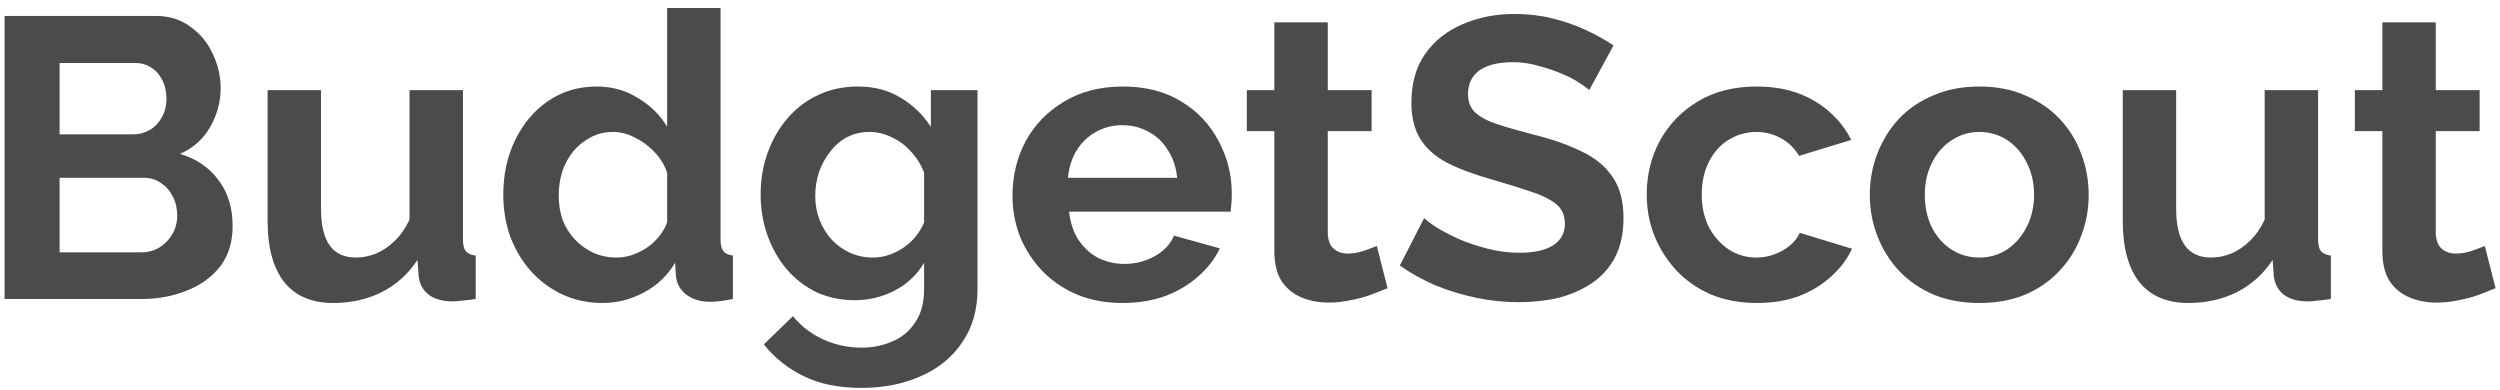 <svg width="301" height="47" viewBox="0 0 301 47" fill="none" xmlns="http://www.w3.org/2000/svg">
<path d="M28.008 27.216C28.008 29.136 27.512 30.752 26.52 32.064C25.528 33.344 24.184 34.32 22.488 34.992C20.824 35.664 19 36 17.016 36H0.552V1.92H18.792C20.392 1.92 21.768 2.352 22.92 3.216C24.104 4.048 25 5.136 25.608 6.48C26.248 7.792 26.568 9.168 26.568 10.608C26.568 12.24 26.152 13.792 25.32 15.264C24.488 16.736 23.272 17.824 21.672 18.528C23.624 19.104 25.16 20.144 26.28 21.648C27.432 23.152 28.008 25.008 28.008 27.216ZM21.336 25.968C21.336 25.104 21.16 24.336 20.808 23.664C20.456 22.96 19.976 22.416 19.368 22.032C18.792 21.616 18.12 21.408 17.352 21.408H7.176V30.384H17.016C17.816 30.384 18.536 30.192 19.176 29.808C19.848 29.392 20.376 28.848 20.76 28.176C21.144 27.504 21.336 26.768 21.336 25.968ZM7.176 7.584V16.176H16.008C16.744 16.176 17.416 16 18.024 15.648C18.632 15.296 19.112 14.8 19.464 14.16C19.848 13.52 20.04 12.752 20.04 11.856C20.04 10.992 19.864 10.24 19.512 9.6C19.192 8.96 18.744 8.464 18.168 8.112C17.624 7.76 17 7.584 16.296 7.584H7.176ZM32.219 26.592V10.848H38.651V25.2C38.651 27.12 39.003 28.576 39.707 29.568C40.411 30.528 41.451 31.008 42.827 31.008C43.659 31.008 44.475 30.848 45.275 30.528C46.107 30.176 46.859 29.664 47.531 28.992C48.235 28.32 48.827 27.472 49.307 26.448V10.848H55.739V28.8C55.739 29.472 55.851 29.952 56.075 30.24C56.331 30.528 56.731 30.704 57.275 30.768V36C56.635 36.096 56.091 36.16 55.643 36.192C55.227 36.256 54.843 36.288 54.491 36.288C53.339 36.288 52.395 36.032 51.659 35.52C50.955 34.976 50.539 34.24 50.411 33.312L50.267 31.296C49.147 32.992 47.707 34.288 45.947 35.184C44.187 36.048 42.251 36.48 40.139 36.48C37.547 36.48 35.579 35.648 34.235 33.984C32.891 32.288 32.219 29.824 32.219 26.592ZM60.595 23.424C60.595 20.992 61.075 18.8 62.035 16.848C62.995 14.864 64.323 13.296 66.019 12.144C67.715 10.992 69.651 10.416 71.827 10.416C73.683 10.416 75.347 10.88 76.819 11.808C78.323 12.704 79.491 13.856 80.323 15.264V0.96H86.755V28.8C86.755 29.472 86.867 29.952 87.091 30.24C87.315 30.528 87.699 30.704 88.243 30.768V36C87.123 36.224 86.211 36.336 85.507 36.336C84.355 36.336 83.395 36.048 82.627 35.472C81.891 34.896 81.475 34.144 81.379 33.216L81.283 31.632C80.355 33.2 79.091 34.4 77.491 35.232C75.923 36.064 74.275 36.48 72.547 36.48C70.819 36.48 69.219 36.144 67.747 35.472C66.307 34.8 65.043 33.872 63.955 32.688C62.899 31.504 62.067 30.128 61.459 28.56C60.883 26.96 60.595 25.248 60.595 23.424ZM80.323 26.784V20.784C80.003 19.856 79.491 19.024 78.787 18.288C78.083 17.552 77.299 16.976 76.435 16.56C75.571 16.112 74.707 15.888 73.843 15.888C72.851 15.888 71.955 16.096 71.155 16.512C70.355 16.928 69.651 17.488 69.043 18.192C68.467 18.896 68.019 19.712 67.699 20.64C67.411 21.568 67.267 22.544 67.267 23.568C67.267 24.592 67.427 25.568 67.747 26.496C68.099 27.392 68.595 28.176 69.235 28.848C69.875 29.52 70.611 30.048 71.443 30.432C72.307 30.816 73.235 31.008 74.227 31.008C74.835 31.008 75.443 30.912 76.051 30.72C76.691 30.496 77.283 30.208 77.827 29.856C78.403 29.472 78.899 29.024 79.315 28.512C79.763 27.968 80.099 27.392 80.323 26.784ZM102.909 36.144C101.245 36.144 99.709 35.824 98.301 35.184C96.925 34.512 95.725 33.584 94.701 32.4C93.709 31.216 92.941 29.856 92.397 28.32C91.853 26.784 91.581 25.152 91.581 23.424C91.581 21.6 91.869 19.904 92.445 18.336C93.021 16.768 93.821 15.392 94.845 14.208C95.901 12.992 97.133 12.064 98.541 11.424C99.981 10.752 101.565 10.416 103.293 10.416C105.245 10.416 106.957 10.864 108.429 11.76C109.901 12.624 111.117 13.792 112.077 15.264V10.848H117.693V34.8C117.693 37.296 117.085 39.424 115.869 41.184C114.685 42.976 113.037 44.336 110.925 45.264C108.813 46.224 106.413 46.704 103.725 46.704C101.005 46.704 98.701 46.24 96.813 45.312C94.925 44.416 93.309 43.136 91.965 41.472L95.469 38.064C96.429 39.248 97.629 40.176 99.069 40.848C100.541 41.52 102.093 41.856 103.725 41.856C105.101 41.856 106.349 41.6 107.469 41.088C108.621 40.608 109.533 39.84 110.205 38.784C110.909 37.76 111.261 36.432 111.261 34.8V31.632C110.429 33.072 109.245 34.192 107.709 34.992C106.205 35.76 104.605 36.144 102.909 36.144ZM105.069 31.008C105.773 31.008 106.445 30.896 107.085 30.672C107.725 30.448 108.317 30.144 108.861 29.76C109.405 29.376 109.885 28.928 110.301 28.416C110.717 27.872 111.037 27.328 111.261 26.784V20.784C110.877 19.792 110.333 18.928 109.629 18.192C108.957 17.456 108.189 16.896 107.325 16.512C106.493 16.096 105.613 15.888 104.685 15.888C103.693 15.888 102.797 16.096 101.997 16.512C101.197 16.928 100.509 17.52 99.933 18.288C99.357 19.024 98.909 19.856 98.589 20.784C98.301 21.68 98.157 22.624 98.157 23.616C98.157 24.64 98.333 25.6 98.685 26.496C99.037 27.392 99.517 28.176 100.125 28.848C100.765 29.52 101.501 30.048 102.333 30.432C103.197 30.816 104.109 31.008 105.069 31.008ZM135.155 36.48C133.139 36.48 131.315 36.144 129.683 35.472C128.051 34.768 126.659 33.824 125.507 32.64C124.355 31.424 123.459 30.048 122.819 28.512C122.211 26.944 121.907 25.296 121.907 23.568C121.907 21.168 122.435 18.976 123.491 16.992C124.579 15.008 126.115 13.424 128.099 12.24C130.115 11.024 132.483 10.416 135.203 10.416C137.955 10.416 140.307 11.024 142.259 12.24C144.211 13.424 145.699 15.008 146.723 16.992C147.779 18.944 148.307 21.056 148.307 23.328C148.307 23.712 148.291 24.112 148.259 24.528C148.227 24.912 148.195 25.232 148.163 25.488H128.723C128.851 26.768 129.219 27.888 129.827 28.848C130.467 29.808 131.267 30.544 132.227 31.056C133.219 31.536 134.275 31.776 135.395 31.776C136.675 31.776 137.875 31.472 138.995 30.864C140.147 30.224 140.931 29.392 141.347 28.368L146.867 29.904C146.259 31.184 145.379 32.32 144.227 33.312C143.107 34.304 141.779 35.088 140.243 35.664C138.707 36.208 137.011 36.48 135.155 36.48ZM128.579 21.408H141.731C141.603 20.128 141.235 19.024 140.627 18.096C140.051 17.136 139.283 16.4 138.323 15.888C137.363 15.344 136.291 15.072 135.107 15.072C133.955 15.072 132.899 15.344 131.939 15.888C131.011 16.4 130.243 17.136 129.635 18.096C129.059 19.024 128.707 20.128 128.579 21.408ZM167.063 34.704C166.519 34.928 165.863 35.184 165.095 35.472C164.327 35.76 163.495 35.984 162.599 36.144C161.735 36.336 160.855 36.432 159.959 36.432C158.775 36.432 157.687 36.224 156.695 35.808C155.703 35.392 154.903 34.736 154.295 33.84C153.719 32.912 153.431 31.712 153.431 30.24V15.792H150.119V10.848H153.431V2.688H159.863V10.848H165.143V15.792H159.863V28.08C159.895 28.944 160.135 29.568 160.583 29.952C161.031 30.336 161.591 30.528 162.263 30.528C162.935 30.528 163.591 30.416 164.231 30.192C164.871 29.968 165.383 29.776 165.767 29.616L167.063 34.704ZM191.34 10.848C191.116 10.624 190.7 10.32 190.092 9.936C189.516 9.552 188.796 9.184 187.932 8.832C187.1 8.48 186.188 8.176 185.196 7.92C184.204 7.632 183.196 7.488 182.172 7.488C180.38 7.488 179.02 7.824 178.092 8.496C177.196 9.168 176.748 10.112 176.748 11.328C176.748 12.256 177.036 12.992 177.612 13.536C178.188 14.08 179.052 14.544 180.204 14.928C181.356 15.312 182.796 15.728 184.524 16.176C186.764 16.72 188.7 17.392 190.332 18.192C191.996 18.96 193.26 19.984 194.124 21.264C195.02 22.512 195.468 24.176 195.468 26.256C195.468 28.08 195.132 29.648 194.46 30.96C193.788 32.24 192.86 33.28 191.676 34.08C190.492 34.88 189.148 35.472 187.644 35.856C186.14 36.208 184.54 36.384 182.844 36.384C181.148 36.384 179.452 36.208 177.756 35.856C176.06 35.504 174.428 35.008 172.86 34.368C171.292 33.696 169.852 32.896 168.54 31.968L171.468 26.256C171.756 26.544 172.268 26.928 173.004 27.408C173.74 27.856 174.636 28.32 175.692 28.8C176.748 29.248 177.9 29.632 179.148 29.952C180.396 30.272 181.66 30.432 182.94 30.432C184.732 30.432 186.092 30.128 187.02 29.52C187.948 28.912 188.412 28.048 188.412 26.928C188.412 25.904 188.044 25.104 187.308 24.528C186.572 23.952 185.548 23.456 184.236 23.04C182.924 22.592 181.372 22.112 179.58 21.6C177.436 20.992 175.644 20.32 174.204 19.584C172.764 18.816 171.692 17.856 170.988 16.704C170.284 15.552 169.932 14.112 169.932 12.384C169.932 10.048 170.476 8.096 171.564 6.528C172.684 4.928 174.188 3.728 176.076 2.928C177.964 2.096 180.06 1.68 182.364 1.68C183.964 1.68 185.468 1.856 186.876 2.208C188.316 2.56 189.66 3.024 190.908 3.6C192.156 4.176 193.276 4.8 194.268 5.472L191.34 10.848ZM211.562 36.48C209.514 36.48 207.674 36.144 206.042 35.472C204.41 34.768 203.018 33.808 201.866 32.592C200.714 31.344 199.818 29.936 199.178 28.368C198.57 26.8 198.266 25.152 198.266 23.424C198.266 21.056 198.794 18.896 199.85 16.944C200.938 14.96 202.474 13.376 204.458 12.192C206.442 11.008 208.794 10.416 211.514 10.416C214.234 10.416 216.57 11.008 218.522 12.192C220.474 13.376 221.93 14.928 222.89 16.848L216.602 18.768C216.058 17.84 215.338 17.136 214.442 16.656C213.546 16.144 212.554 15.888 211.466 15.888C210.25 15.888 209.13 16.208 208.106 16.848C207.114 17.456 206.33 18.336 205.754 19.488C205.178 20.608 204.89 21.92 204.89 23.424C204.89 24.896 205.178 26.208 205.754 27.36C206.362 28.48 207.162 29.376 208.154 30.048C209.146 30.688 210.25 31.008 211.466 31.008C212.234 31.008 212.954 30.88 213.626 30.624C214.33 30.368 214.954 30.016 215.498 29.568C216.042 29.12 216.442 28.608 216.698 28.032L222.986 29.952C222.41 31.2 221.562 32.32 220.442 33.312C219.354 34.304 218.058 35.088 216.554 35.664C215.082 36.208 213.418 36.48 211.562 36.48ZM238.325 36.48C236.277 36.48 234.437 36.144 232.805 35.472C231.173 34.768 229.781 33.808 228.629 32.592C227.509 31.376 226.645 29.984 226.037 28.416C225.429 26.848 225.125 25.2 225.125 23.472C225.125 21.712 225.429 20.048 226.037 18.48C226.645 16.912 227.509 15.52 228.629 14.304C229.781 13.088 231.173 12.144 232.805 11.472C234.437 10.768 236.277 10.416 238.325 10.416C240.373 10.416 242.197 10.768 243.797 11.472C245.429 12.144 246.821 13.088 247.973 14.304C249.125 15.52 249.989 16.912 250.565 18.48C251.173 20.048 251.477 21.712 251.477 23.472C251.477 25.2 251.173 26.848 250.565 28.416C249.989 29.984 249.125 31.376 247.973 32.592C246.853 33.808 245.477 34.768 243.845 35.472C242.213 36.144 240.373 36.48 238.325 36.48ZM231.749 23.472C231.749 24.944 232.037 26.256 232.613 27.408C233.189 28.528 233.973 29.408 234.965 30.048C235.957 30.688 237.077 31.008 238.325 31.008C239.541 31.008 240.645 30.688 241.637 30.048C242.629 29.376 243.413 28.48 243.989 27.36C244.597 26.208 244.901 24.896 244.901 23.424C244.901 21.984 244.597 20.688 243.989 19.536C243.413 18.384 242.629 17.488 241.637 16.848C240.645 16.208 239.541 15.888 238.325 15.888C237.077 15.888 235.957 16.224 234.965 16.896C233.973 17.536 233.189 18.432 232.613 19.584C232.037 20.704 231.749 22 231.749 23.472ZM255.579 26.592V10.848H262.011V25.2C262.011 27.12 262.363 28.576 263.067 29.568C263.771 30.528 264.811 31.008 266.187 31.008C267.019 31.008 267.835 30.848 268.635 30.528C269.467 30.176 270.219 29.664 270.891 28.992C271.595 28.32 272.187 27.472 272.667 26.448V10.848H279.099V28.8C279.099 29.472 279.211 29.952 279.435 30.24C279.691 30.528 280.091 30.704 280.635 30.768V36C279.995 36.096 279.451 36.16 279.003 36.192C278.587 36.256 278.203 36.288 277.851 36.288C276.699 36.288 275.755 36.032 275.019 35.52C274.315 34.976 273.899 34.24 273.771 33.312L273.627 31.296C272.507 32.992 271.067 34.288 269.307 35.184C267.547 36.048 265.611 36.48 263.499 36.48C260.907 36.48 258.939 35.648 257.595 33.984C256.251 32.288 255.579 29.824 255.579 26.592ZM300.469 34.704C299.925 34.928 299.269 35.184 298.501 35.472C297.733 35.76 296.901 35.984 296.005 36.144C295.141 36.336 294.261 36.432 293.365 36.432C292.181 36.432 291.093 36.224 290.101 35.808C289.109 35.392 288.309 34.736 287.701 33.84C287.125 32.912 286.837 31.712 286.837 30.24V15.792H283.525V10.848H286.837V2.688H293.269V10.848H298.549V15.792H293.269V28.08C293.301 28.944 293.541 29.568 293.989 29.952C294.437 30.336 294.997 30.528 295.669 30.528C296.341 30.528 296.997 30.416 297.637 30.192C298.277 29.968 298.789 29.776 299.173 29.616L300.469 34.704Z" fill="#4B4B4B"/>
</svg>
